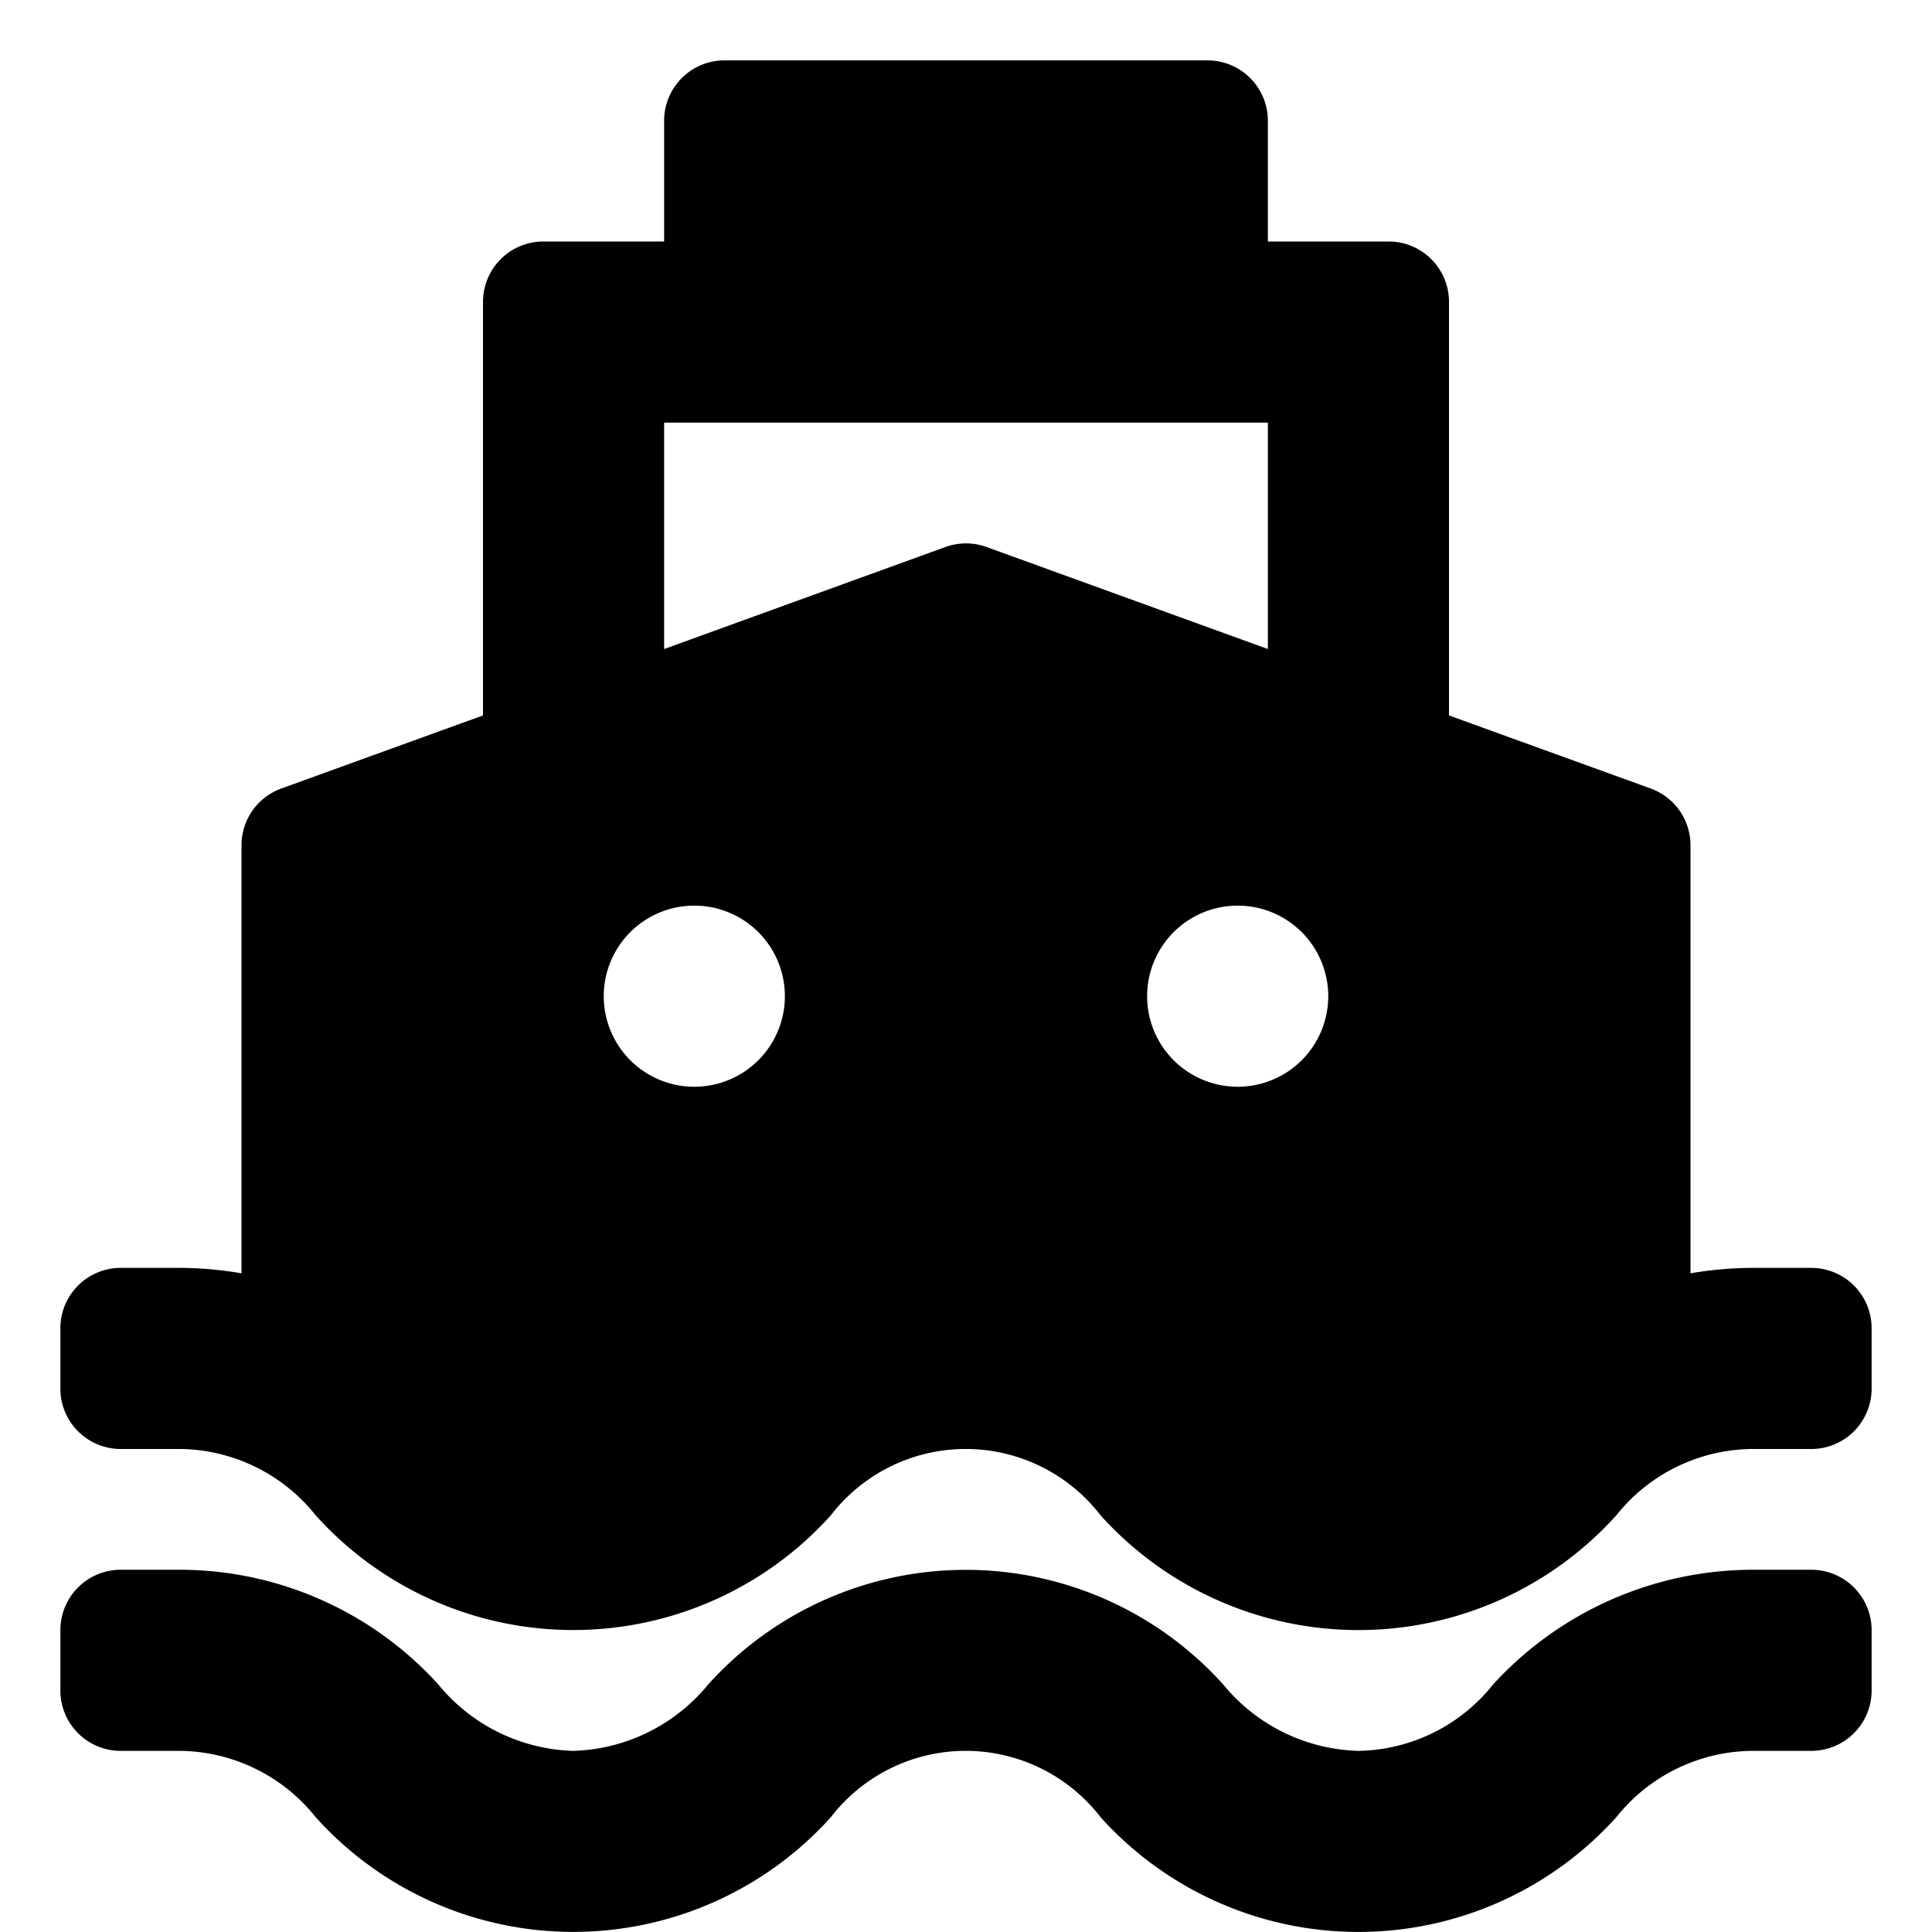 <svg xmlns="http://www.w3.org/2000/svg" viewBox="0 0 32 32" width="32" height="32">
	<path d="M30 26h-1a5.84 5.84 0 00-4.27 1.9A2.91 2.91 0 0122.5 29a3 3 0 01-2.24-1.1 5.74 5.74 0 00-8.53 0A3 3 0 019.49 29a3 3 0 01-2.23-1.1A5.79 5.79 0 003 26H2a1 1 0 00-1 1v1a1 1 0 001 1h1a2.91 2.91 0 012.23 1.1 5.74 5.74 0 008.53 0 2.82 2.82 0 014.47 0 5.75 5.75 0 008.54 0A2.91 2.91 0 0129 29h1a1 1 0 001-1v-1a1 1 0 00-1-1z"/>
	<path d="M30 21h-1a6.19 6.19 0 00-1 .09V14a1 1 0 00-.66-.94L24 11.85V5a1 1 0 00-1-1h-2V2a1 1 0 00-1-1h-8a1 1 0 00-1 1v2H9a1 1 0 00-1 1v6.85l-3.34 1.21A1 1 0 004 14v7.09A6.19 6.19 0 003 21H2a1 1 0 00-1 1v1a1 1 0 001 1h1a2.91 2.91 0 012.23 1.1 5.74 5.74 0 008.53 0 2.82 2.82 0 014.47 0 5.75 5.75 0 008.54 0A2.91 2.91 0 0129 24h1a1 1 0 001-1v-1a1 1 0 00-1-1zm-18.5-3a1.5 1.5 0 111.5-1.5 1.5 1.5 0 01-1.5 1.5zm4.84-8.94a1 1 0 00-.68 0L11 10.75V7h10v3.75zM20.5 18a1.5 1.5 0 111.5-1.5 1.5 1.5 0 01-1.5 1.5z"/>
</svg>